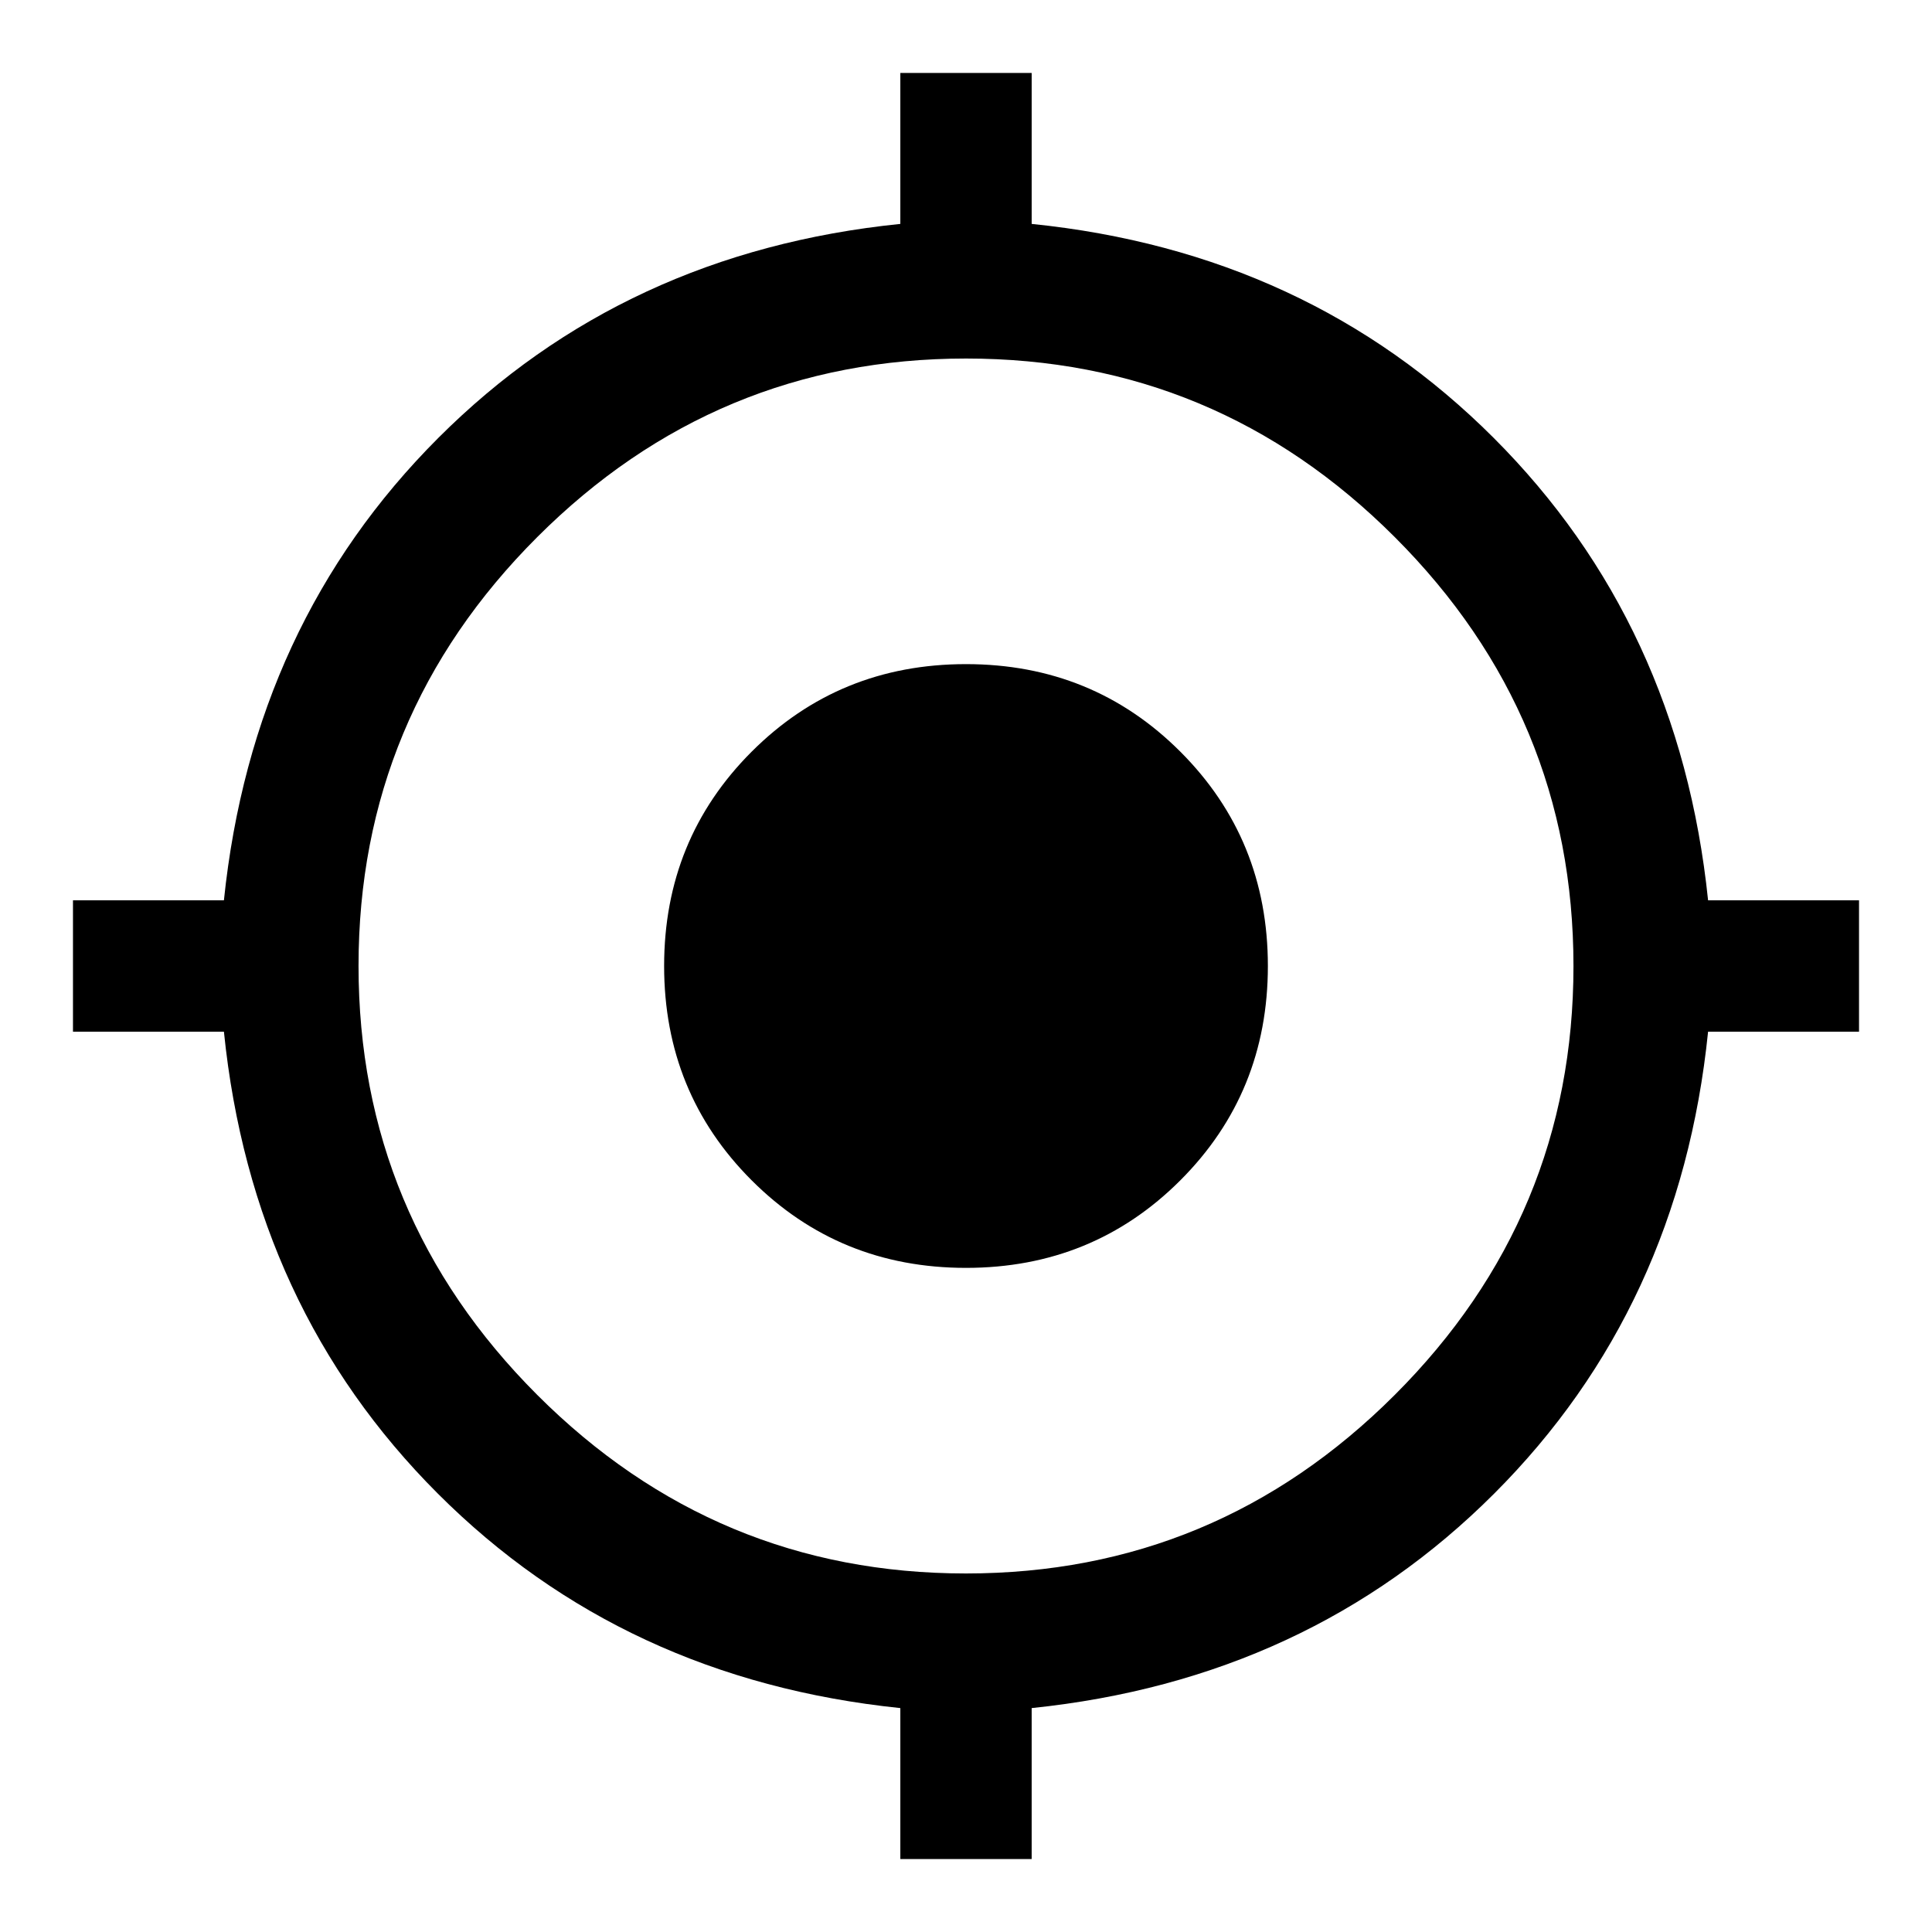 <svg xmlns="http://www.w3.org/2000/svg" width="48" height="48" viewBox="0 96 960 960"><path d="M447.37 1019.74v-75.001Q309.891 930.5 217.576 838.185T111.261 608.63h-75v-65.26h75Q125.5 405.891 217.815 313.576T447.37 207.261v-75h65.26v75q137.24 14 229.555 106.315T848.739 543.37h75v65.26h-75q-14 137.24-106.315 229.555T512.63 944.739v75.001h-65.26Zm32.589-141.892q124.324 0 213.106-88.742 88.783-88.741 88.783-213.065t-88.742-213.106q-88.741-88.783-213.065-88.783t-213.106 88.742q-88.783 88.741-88.783 213.065t88.742 213.106q88.741 88.783 213.065 88.783ZM480 726q-63 0-106.5-43.5T330 576q0-63 43.5-106.5T480 426q63 0 106.5 43.5T630 576q0 63-43.5 106.5T480 726Z"/></svg>